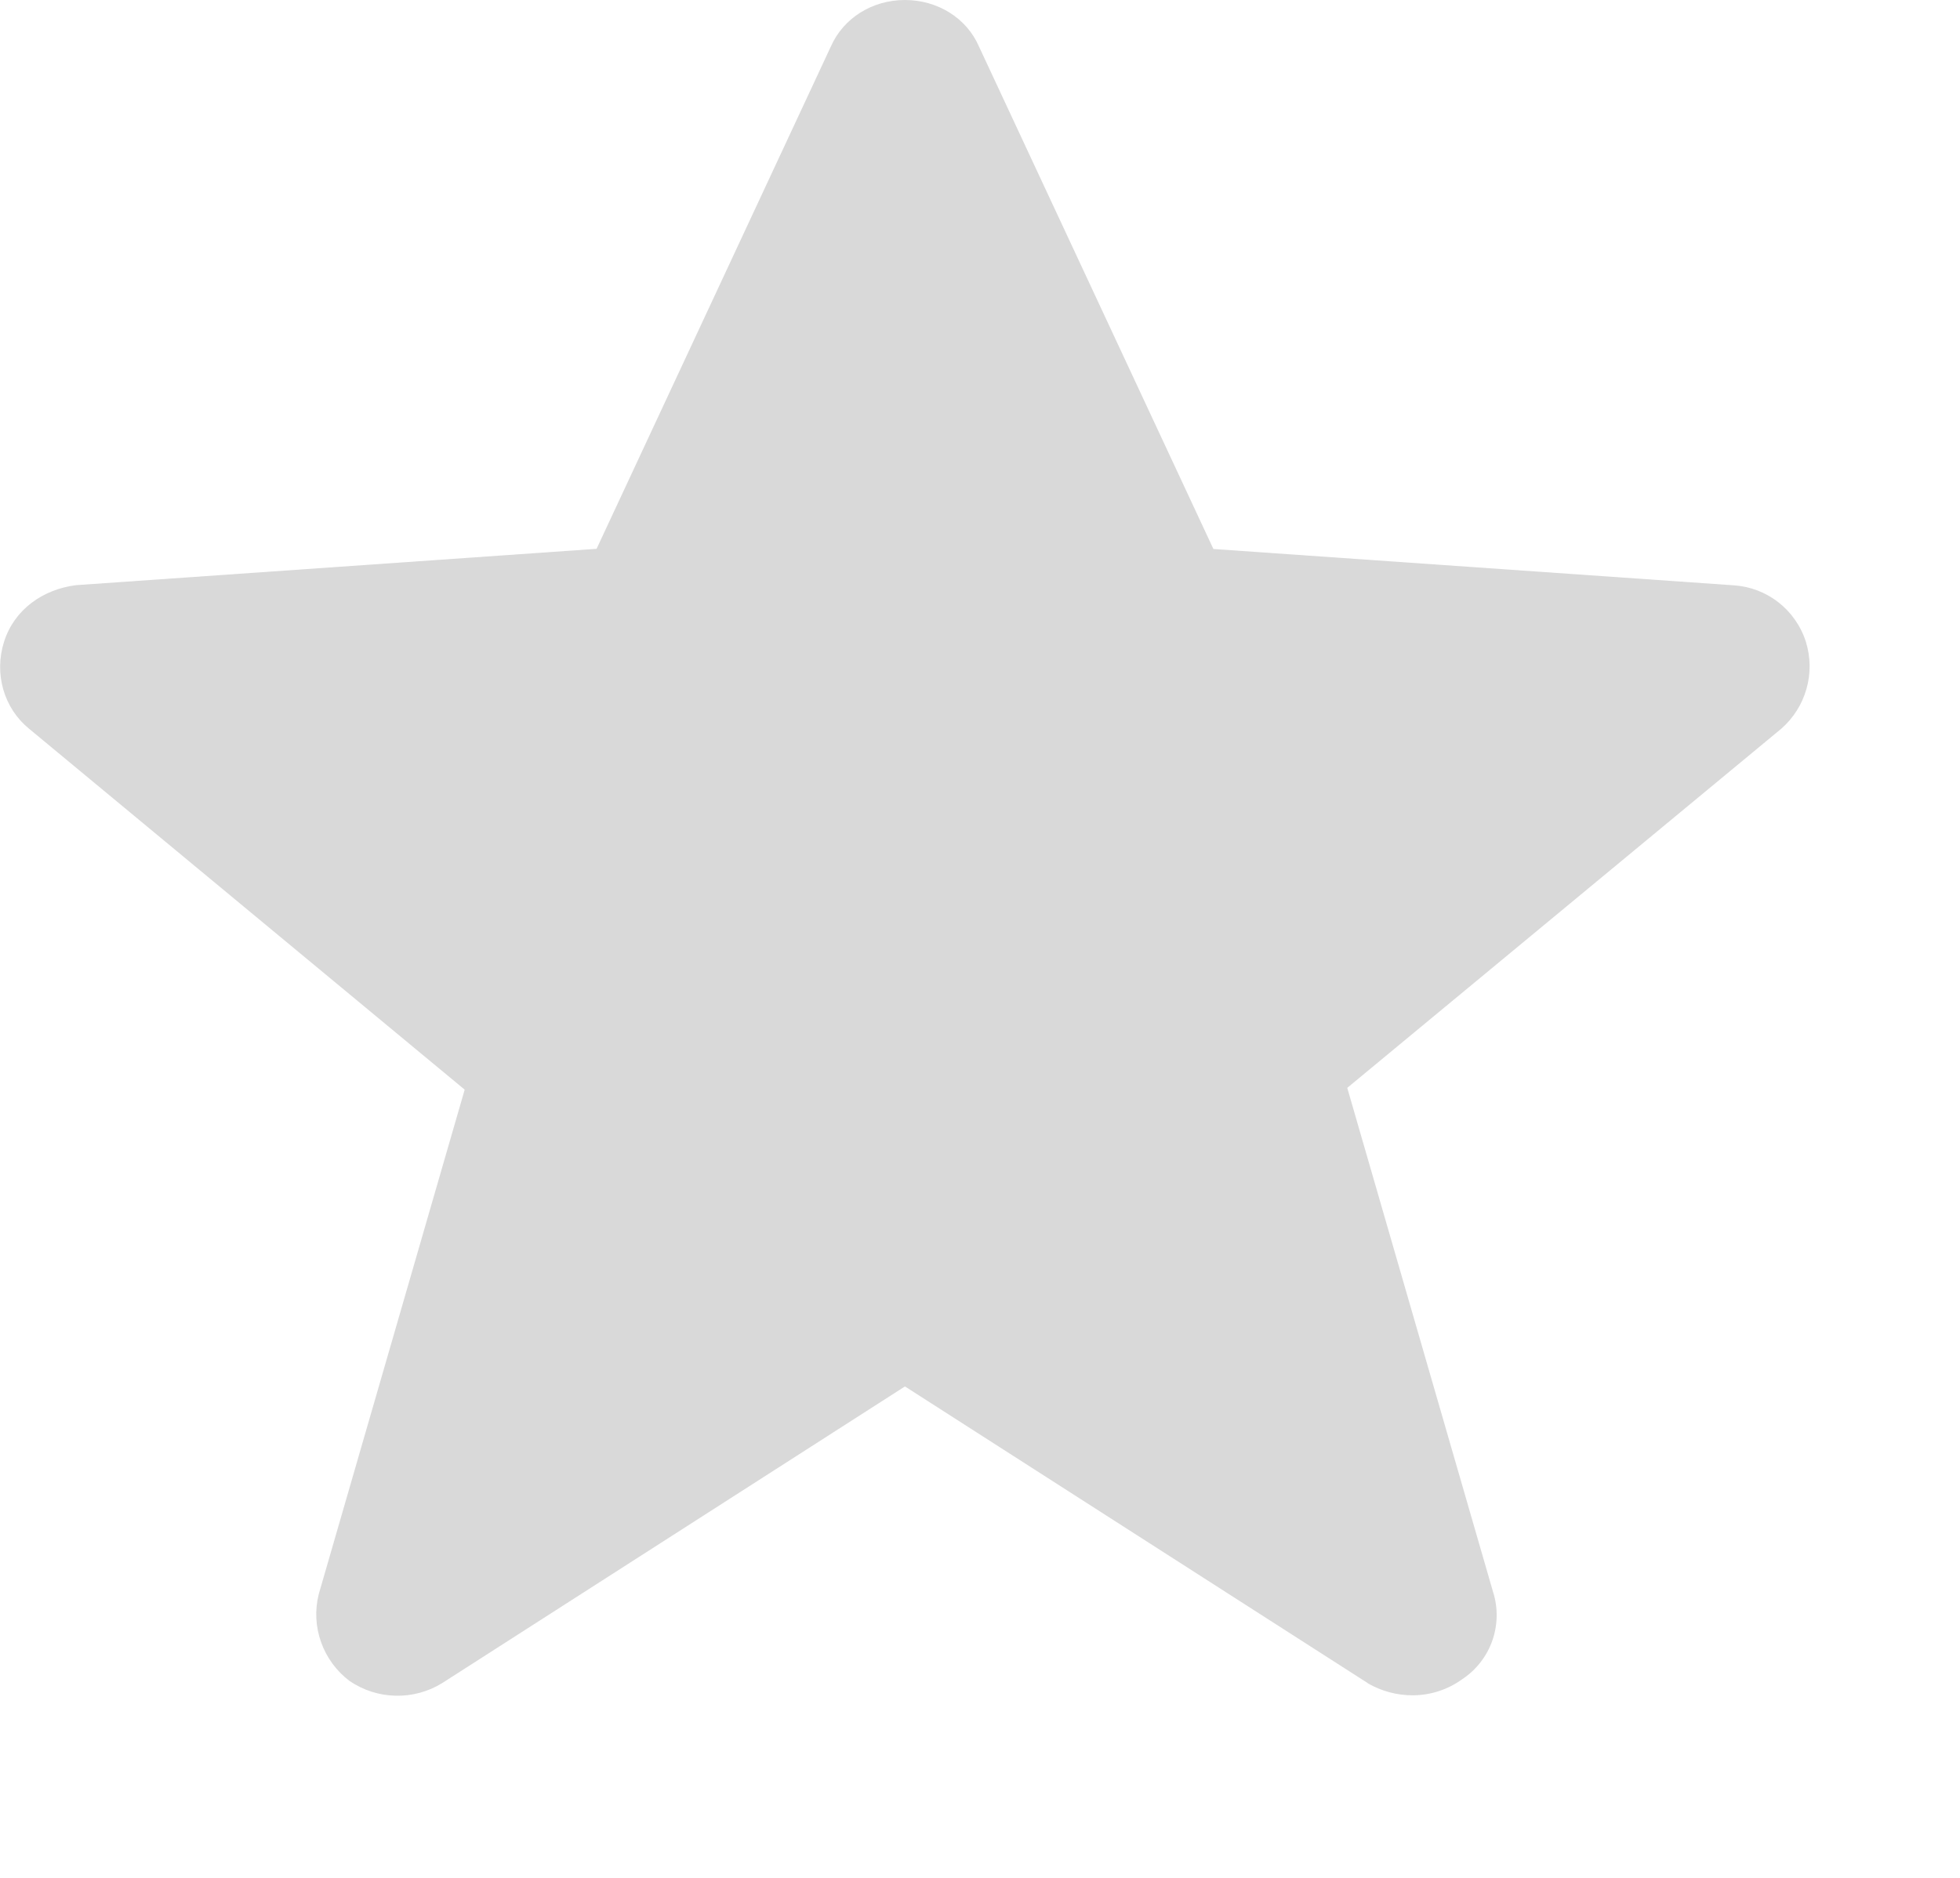 <svg width="24" height="23" viewBox="0 0 24 23" fill="none" xmlns="http://www.w3.org/2000/svg">
<g clip-path="url(#clip0_1266_238482)">
<path d="M16.747 20.614L11.081 16.981L5.415 20.614C5.244 20.72 5.045 20.774 4.844 20.769C4.643 20.765 4.448 20.702 4.281 20.589C4.121 20.468 3.999 20.303 3.932 20.114C3.864 19.925 3.854 19.72 3.903 19.525L5.69 13.346L0.353 8.923C0.05 8.675 -0.076 8.254 0.05 7.859C0.175 7.464 0.528 7.217 0.932 7.167L7.305 6.722L10.174 0.569C10.326 0.224 10.678 0 11.081 0C11.483 0 11.838 0.224 11.987 0.569L14.858 6.724L21.231 7.169C21.633 7.195 21.986 7.464 22.113 7.861C22.171 8.049 22.174 8.249 22.12 8.437C22.067 8.626 21.96 8.795 21.812 8.925L16.497 13.324L18.284 19.503C18.345 19.697 18.34 19.906 18.272 20.098C18.204 20.289 18.075 20.454 17.906 20.566C17.73 20.694 17.518 20.763 17.3 20.764C17.106 20.765 16.915 20.713 16.747 20.616V20.614Z" fill="#D9D9D9"/>
</g>
<defs>
<clipPath id="clip0_1266_238482">
<rect width="24" height="22.154" fill="white" transform="translate(0 0)"/>
</clipPath>
</defs>
</svg>
